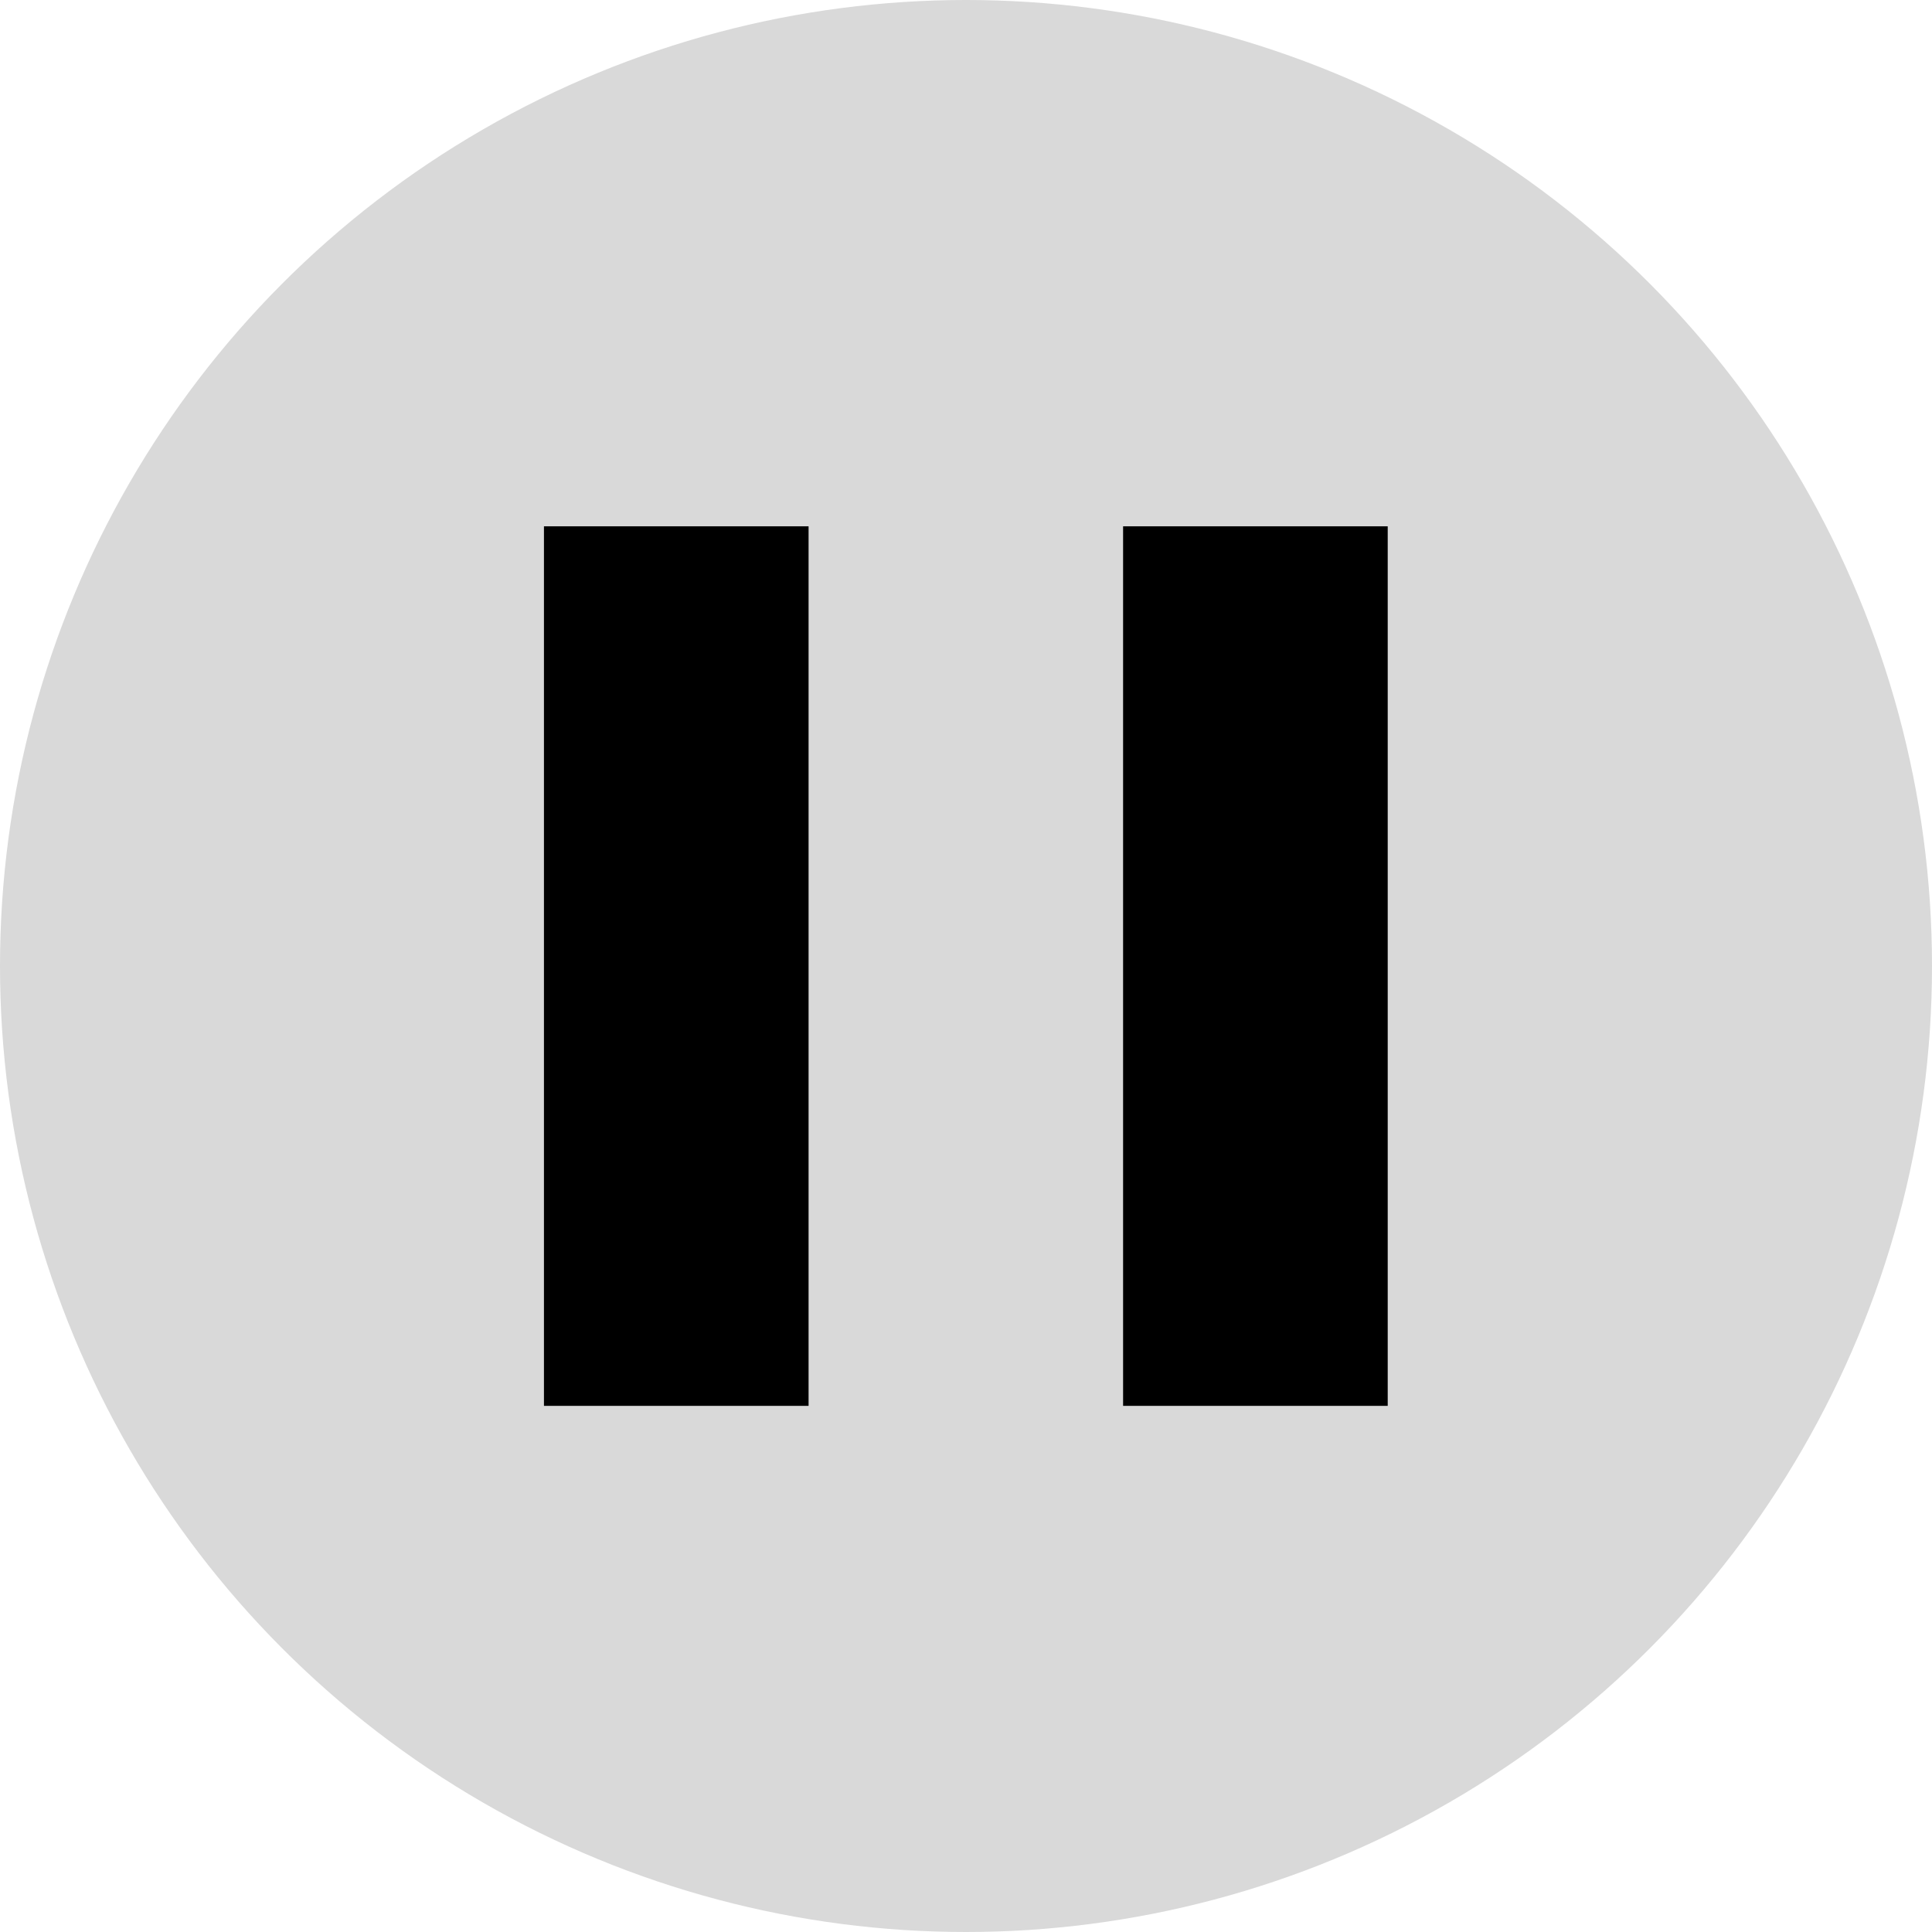 <?xml version="1.0" encoding="UTF-8" standalone="no"?>
<svg
   width="130"
   height="130"
   viewBox="0 0 130 130"
   fill="none"
   version="1.1"
   id="svg1"
   sodipodi:docname="PauseButton.svg"
   inkscape:version="1.4 (86a8ad7, 2024-10-11)"
   xmlns:inkscape="http://www.inkscape.org/namespaces/inkscape"
   xmlns:sodipodi="http://sodipodi.sourceforge.net/DTD/sodipodi-0.dtd"
   xmlns="http://www.w3.org/2000/svg"
   xmlns:svg="http://www.w3.org/2000/svg">
  <defs
     id="defs1" />
  <sodipodi:namedview
     id="namedview1"
     pagecolor="#ffffff"
     bordercolor="#000000"
     borderopacity="0.25"
     inkscape:showpageshadow="2"
     inkscape:pageopacity="0.0"
     inkscape:pagecheckerboard="0"
     inkscape:deskcolor="#d1d1d1"
     showgrid="false"
     inkscape:zoom="6.2692308"
     inkscape:cx="64.920245"
     inkscape:cy="65"
     inkscape:window-width="1920"
     inkscape:window-height="1017"
     inkscape:window-x="1912"
     inkscape:window-y="-8"
     inkscape:window-maximized="1"
     inkscape:current-layer="Group 10" />
  <g
     id="Group 10">
    <circle
       id="Ellipse 14"
       cx="65"
       cy="65"
       r="65"
       fill="#D9D9D9" />
    <g
       id="g6"
       transform="matrix(0.915,0,0,1.262,6.682,-15.112)">
      <rect
         style="fill:#000000"
         id="rect2"
         width="19.46"
         height="46.896"
         x="32.699"
         y="40.037" />
      <rect
         style="fill:#000000"
         id="rect1"
         width="19.46"
         height="46.896"
         x="75.288"
         y="40.037" />
    </g>
  </g>
</svg>
